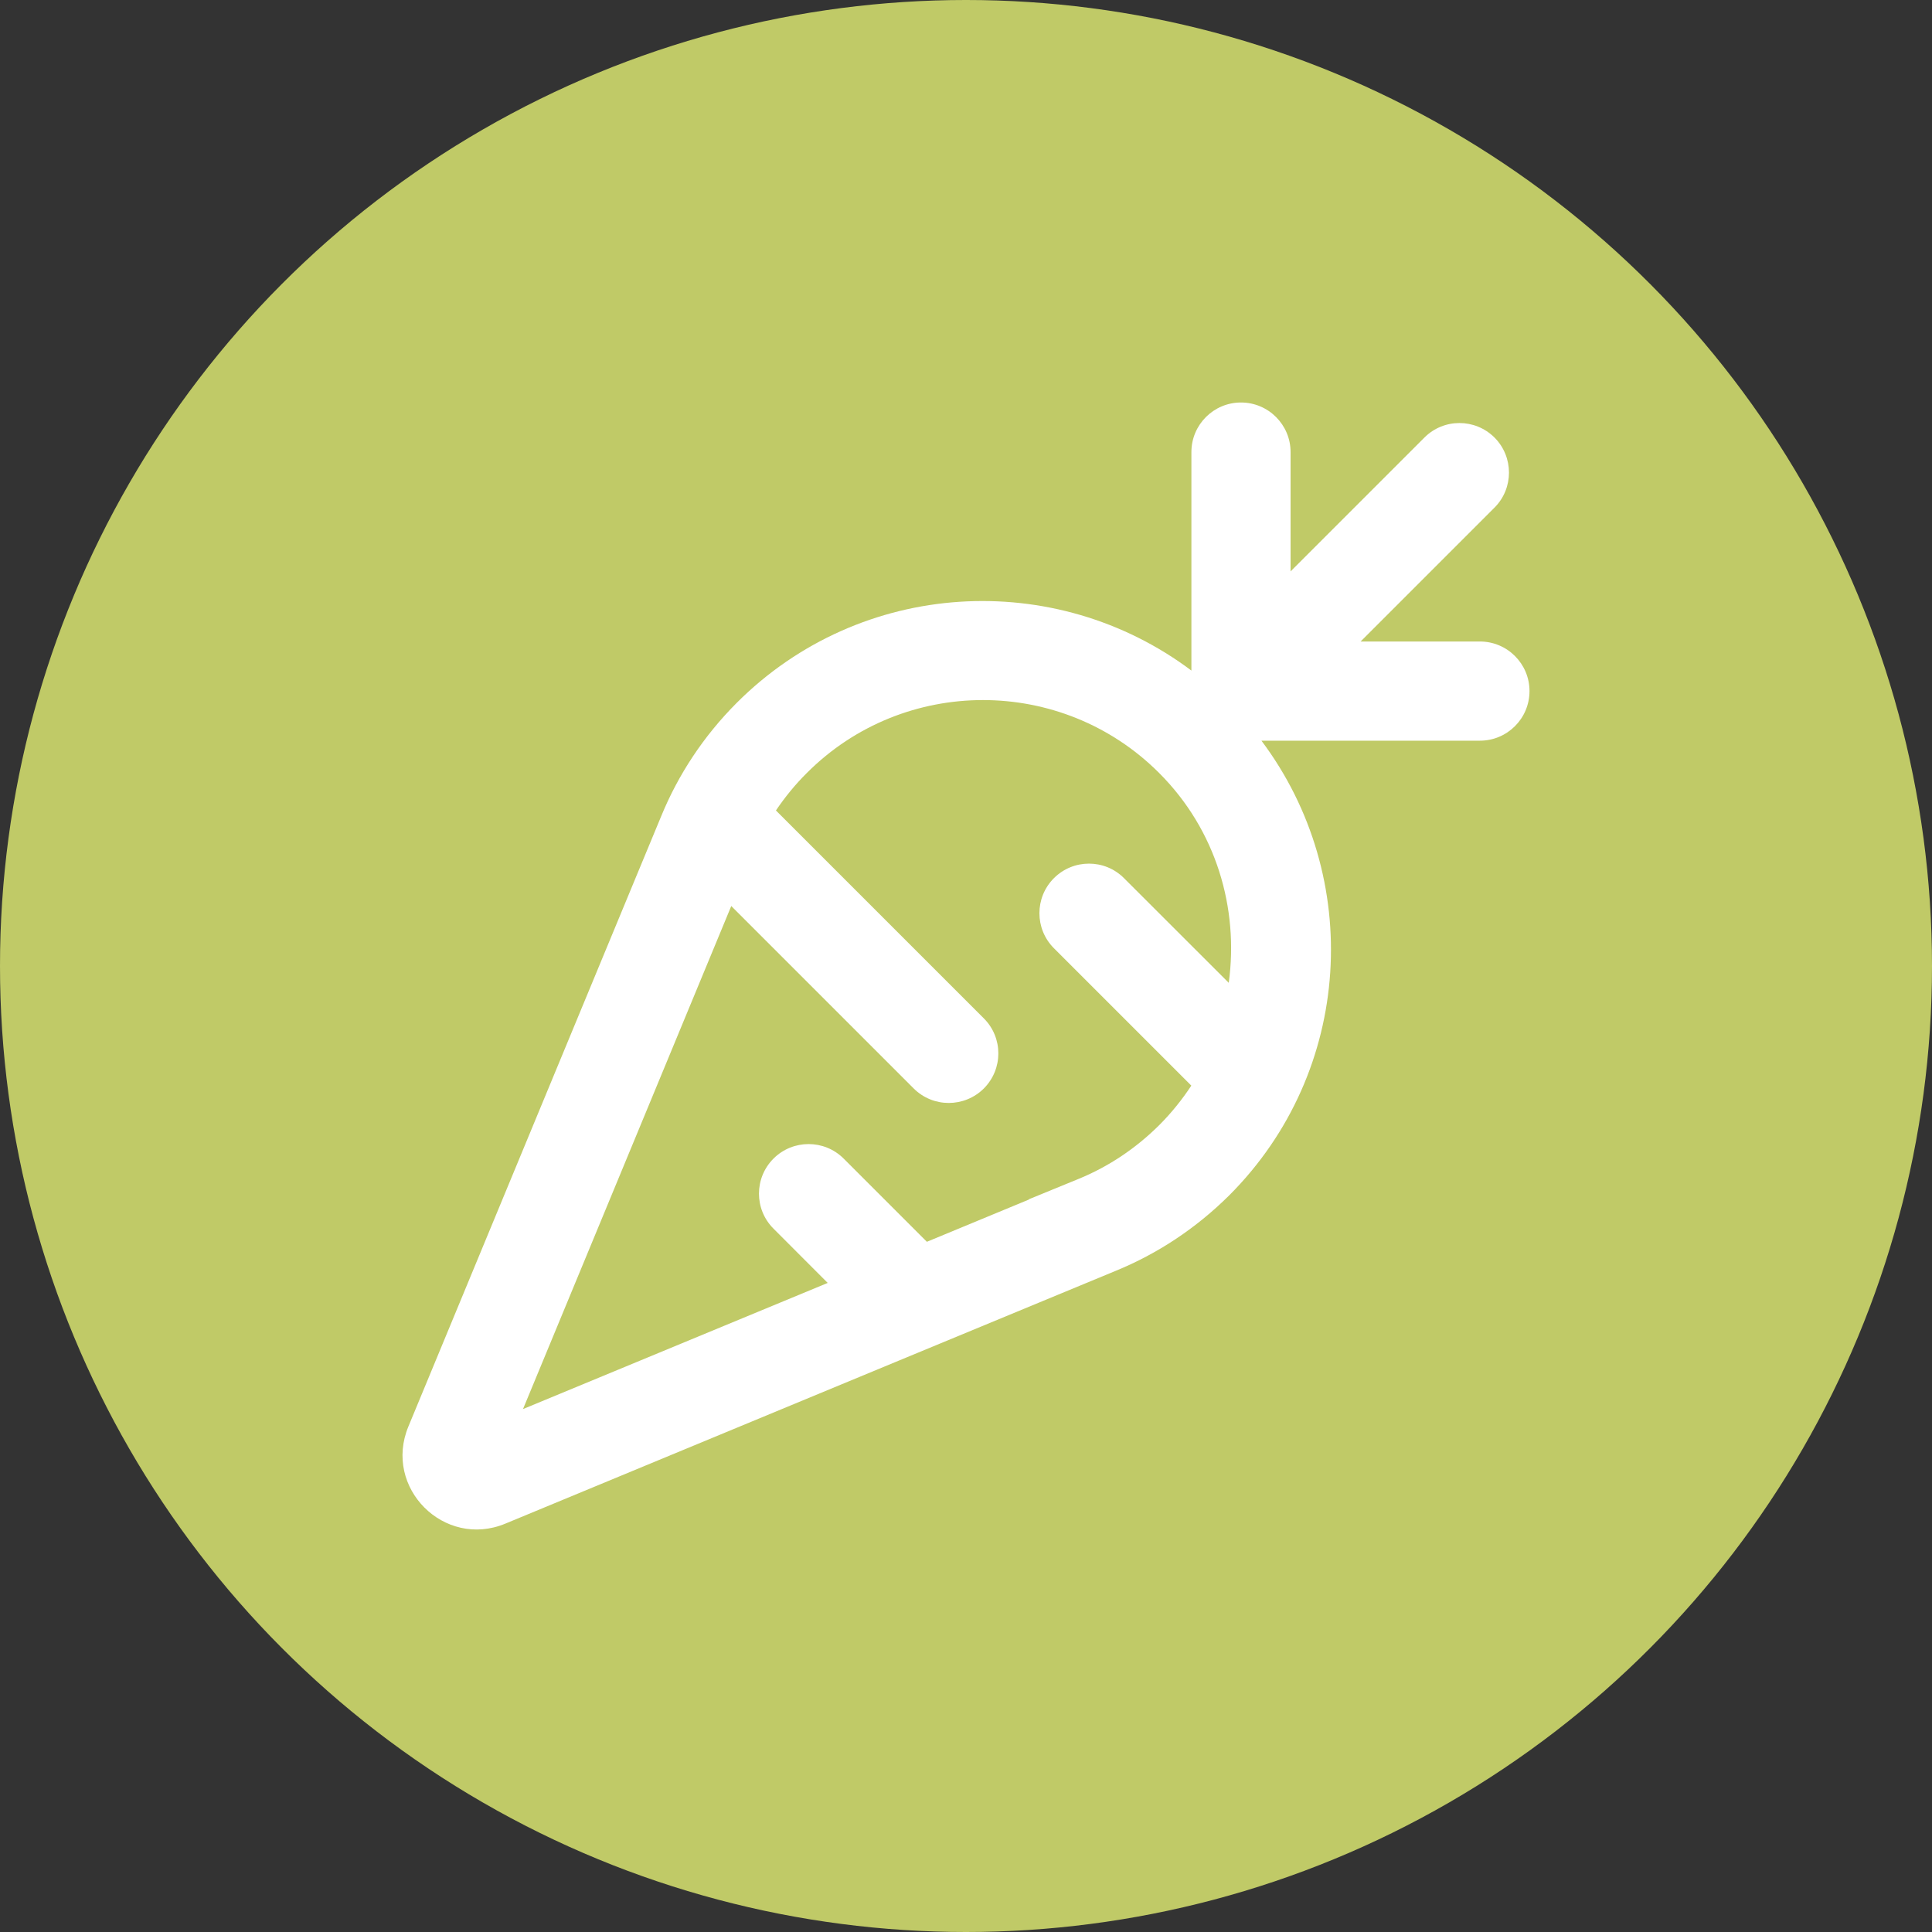 <svg width="24" height="24" viewBox="0 0 24 24" fill="none" xmlns="http://www.w3.org/2000/svg">
<rect x="0" y="0" width="24" height="24" fill="#333333" stroke="none"/>
<circle cx="12" cy="12" r="12" fill="#C0CA67"/>
<path d="M18.565 6.306C18.805 6.066 18.805 5.676 18.565 5.435C18.324 5.195 17.934 5.195 17.694 5.436L16.032 7.098V5.616C16.032 5.276 15.756 5 15.416 5C15.076 5 14.8 5.276 14.8 5.616V8.33C13.106 7.059 10.694 7.189 9.152 8.731C8.739 9.145 8.425 9.624 8.215 10.136C8.215 10.134 6.246 14.889 5.073 17.721C4.758 18.482 5.518 19.242 6.278 18.927C9.111 17.753 13.864 15.784 13.864 15.785C14.376 15.575 14.854 15.262 15.27 14.849C16.811 13.307 16.941 10.895 15.67 9.201H18.384C18.724 9.201 19 8.925 19 8.585C19 8.245 18.724 7.969 18.384 7.969H16.902L18.565 6.306ZM13.398 14.645L12.783 14.897L12.782 14.901C12.458 15.035 12.021 15.216 11.514 15.426L10.48 14.392C10.239 14.152 9.85 14.152 9.609 14.392C9.368 14.633 9.368 15.023 9.609 15.263L10.282 15.937C9.064 16.441 7.679 17.015 6.497 17.504C7.39 15.345 8.566 12.506 9.084 11.255L11.35 13.521C11.591 13.762 11.981 13.761 12.222 13.521C12.462 13.28 12.462 12.89 12.221 12.65L9.639 10.068C9.751 9.902 9.879 9.745 10.024 9.601C11.229 8.395 13.192 8.395 14.398 9.601L14.4 9.603C15.11 10.313 15.39 11.284 15.264 12.209L13.963 10.909C13.723 10.668 13.333 10.668 13.092 10.909C12.852 11.149 12.852 11.539 13.092 11.779L14.799 13.486C14.685 13.659 14.552 13.825 14.4 13.977C14.108 14.267 13.772 14.492 13.398 14.645Z" fill="white"/>
</svg>
